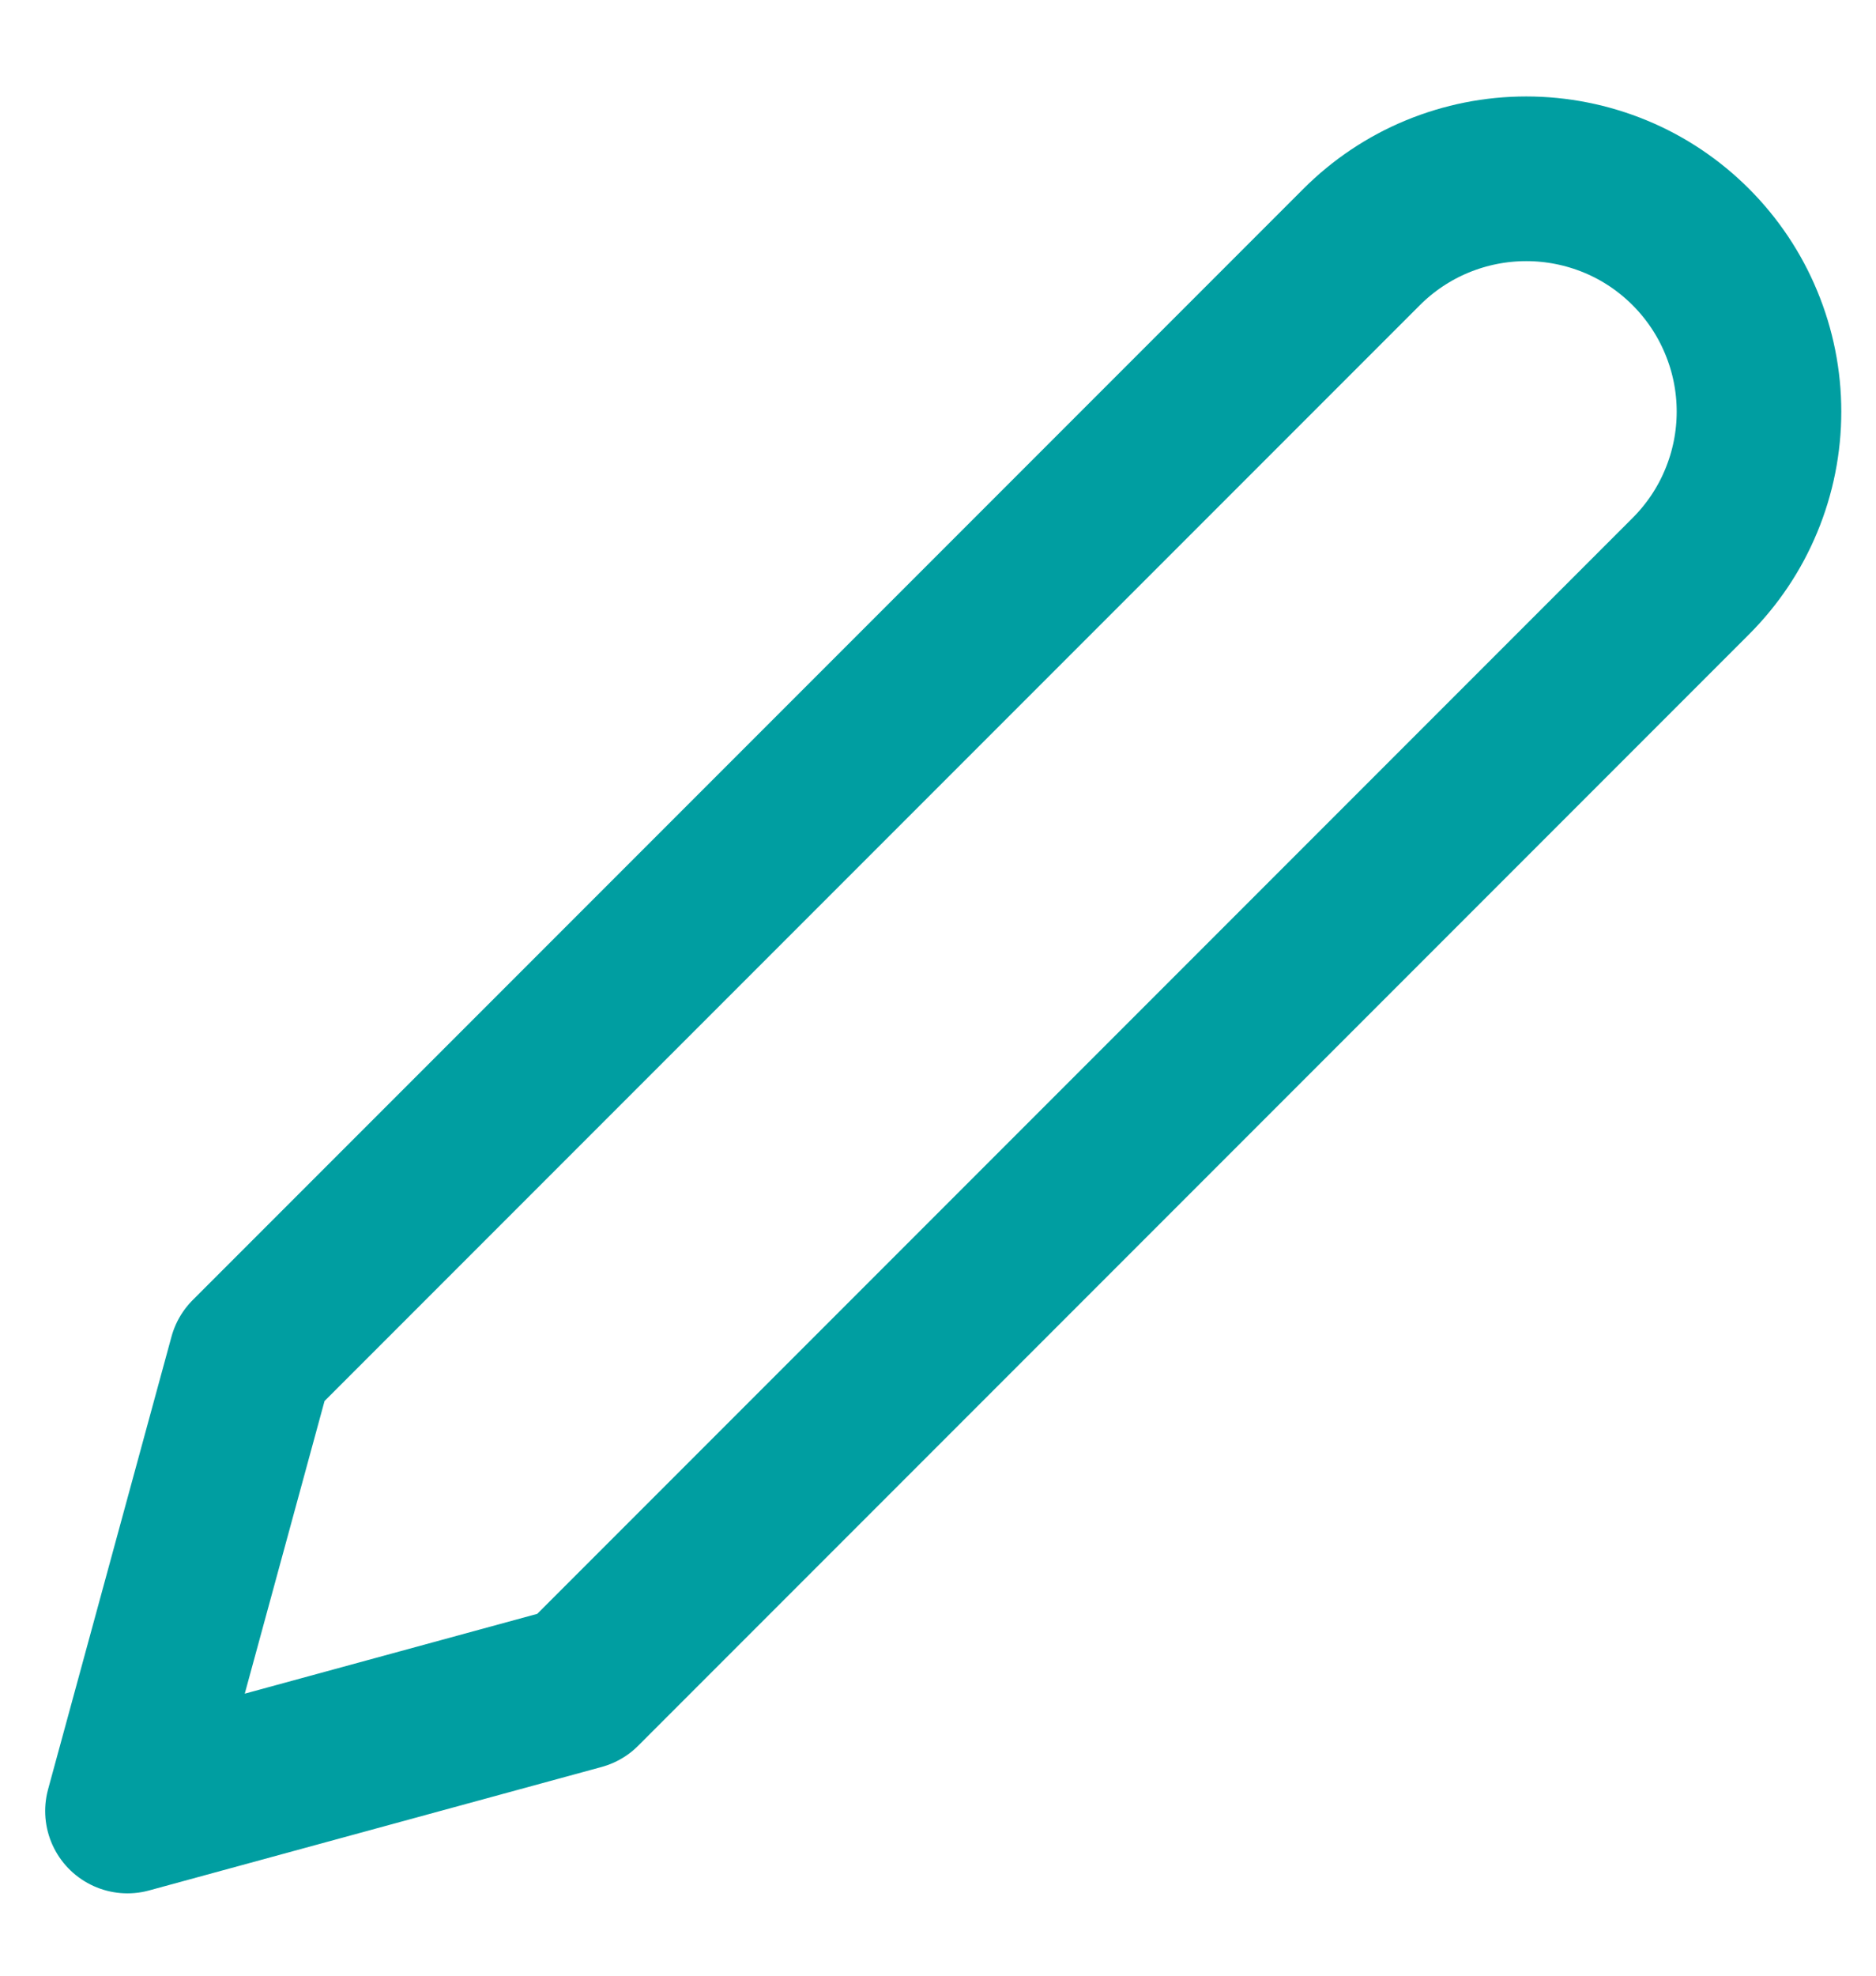 <svg width="19" height="20" viewBox="0 0 19 20" fill="none" xmlns="http://www.w3.org/2000/svg">
<path d="M13.791 2.5C14.01 2.281 14.27 2.107 14.556 1.989C14.842 1.871 15.148 1.81 15.458 1.81C15.767 1.81 16.074 1.871 16.36 1.989C16.646 2.107 16.905 2.281 17.124 2.5C17.343 2.719 17.517 2.979 17.635 3.265C17.754 3.551 17.815 3.857 17.815 4.167C17.815 4.476 17.754 4.783 17.635 5.069C17.517 5.355 17.343 5.614 17.124 5.833L5.874 17.083L1.291 18.333L2.541 13.75L13.791 2.5Z" stroke="#009ea1" stroke-width="1.667" stroke-linecap="round" stroke-linejoin="round"/>
</svg>
